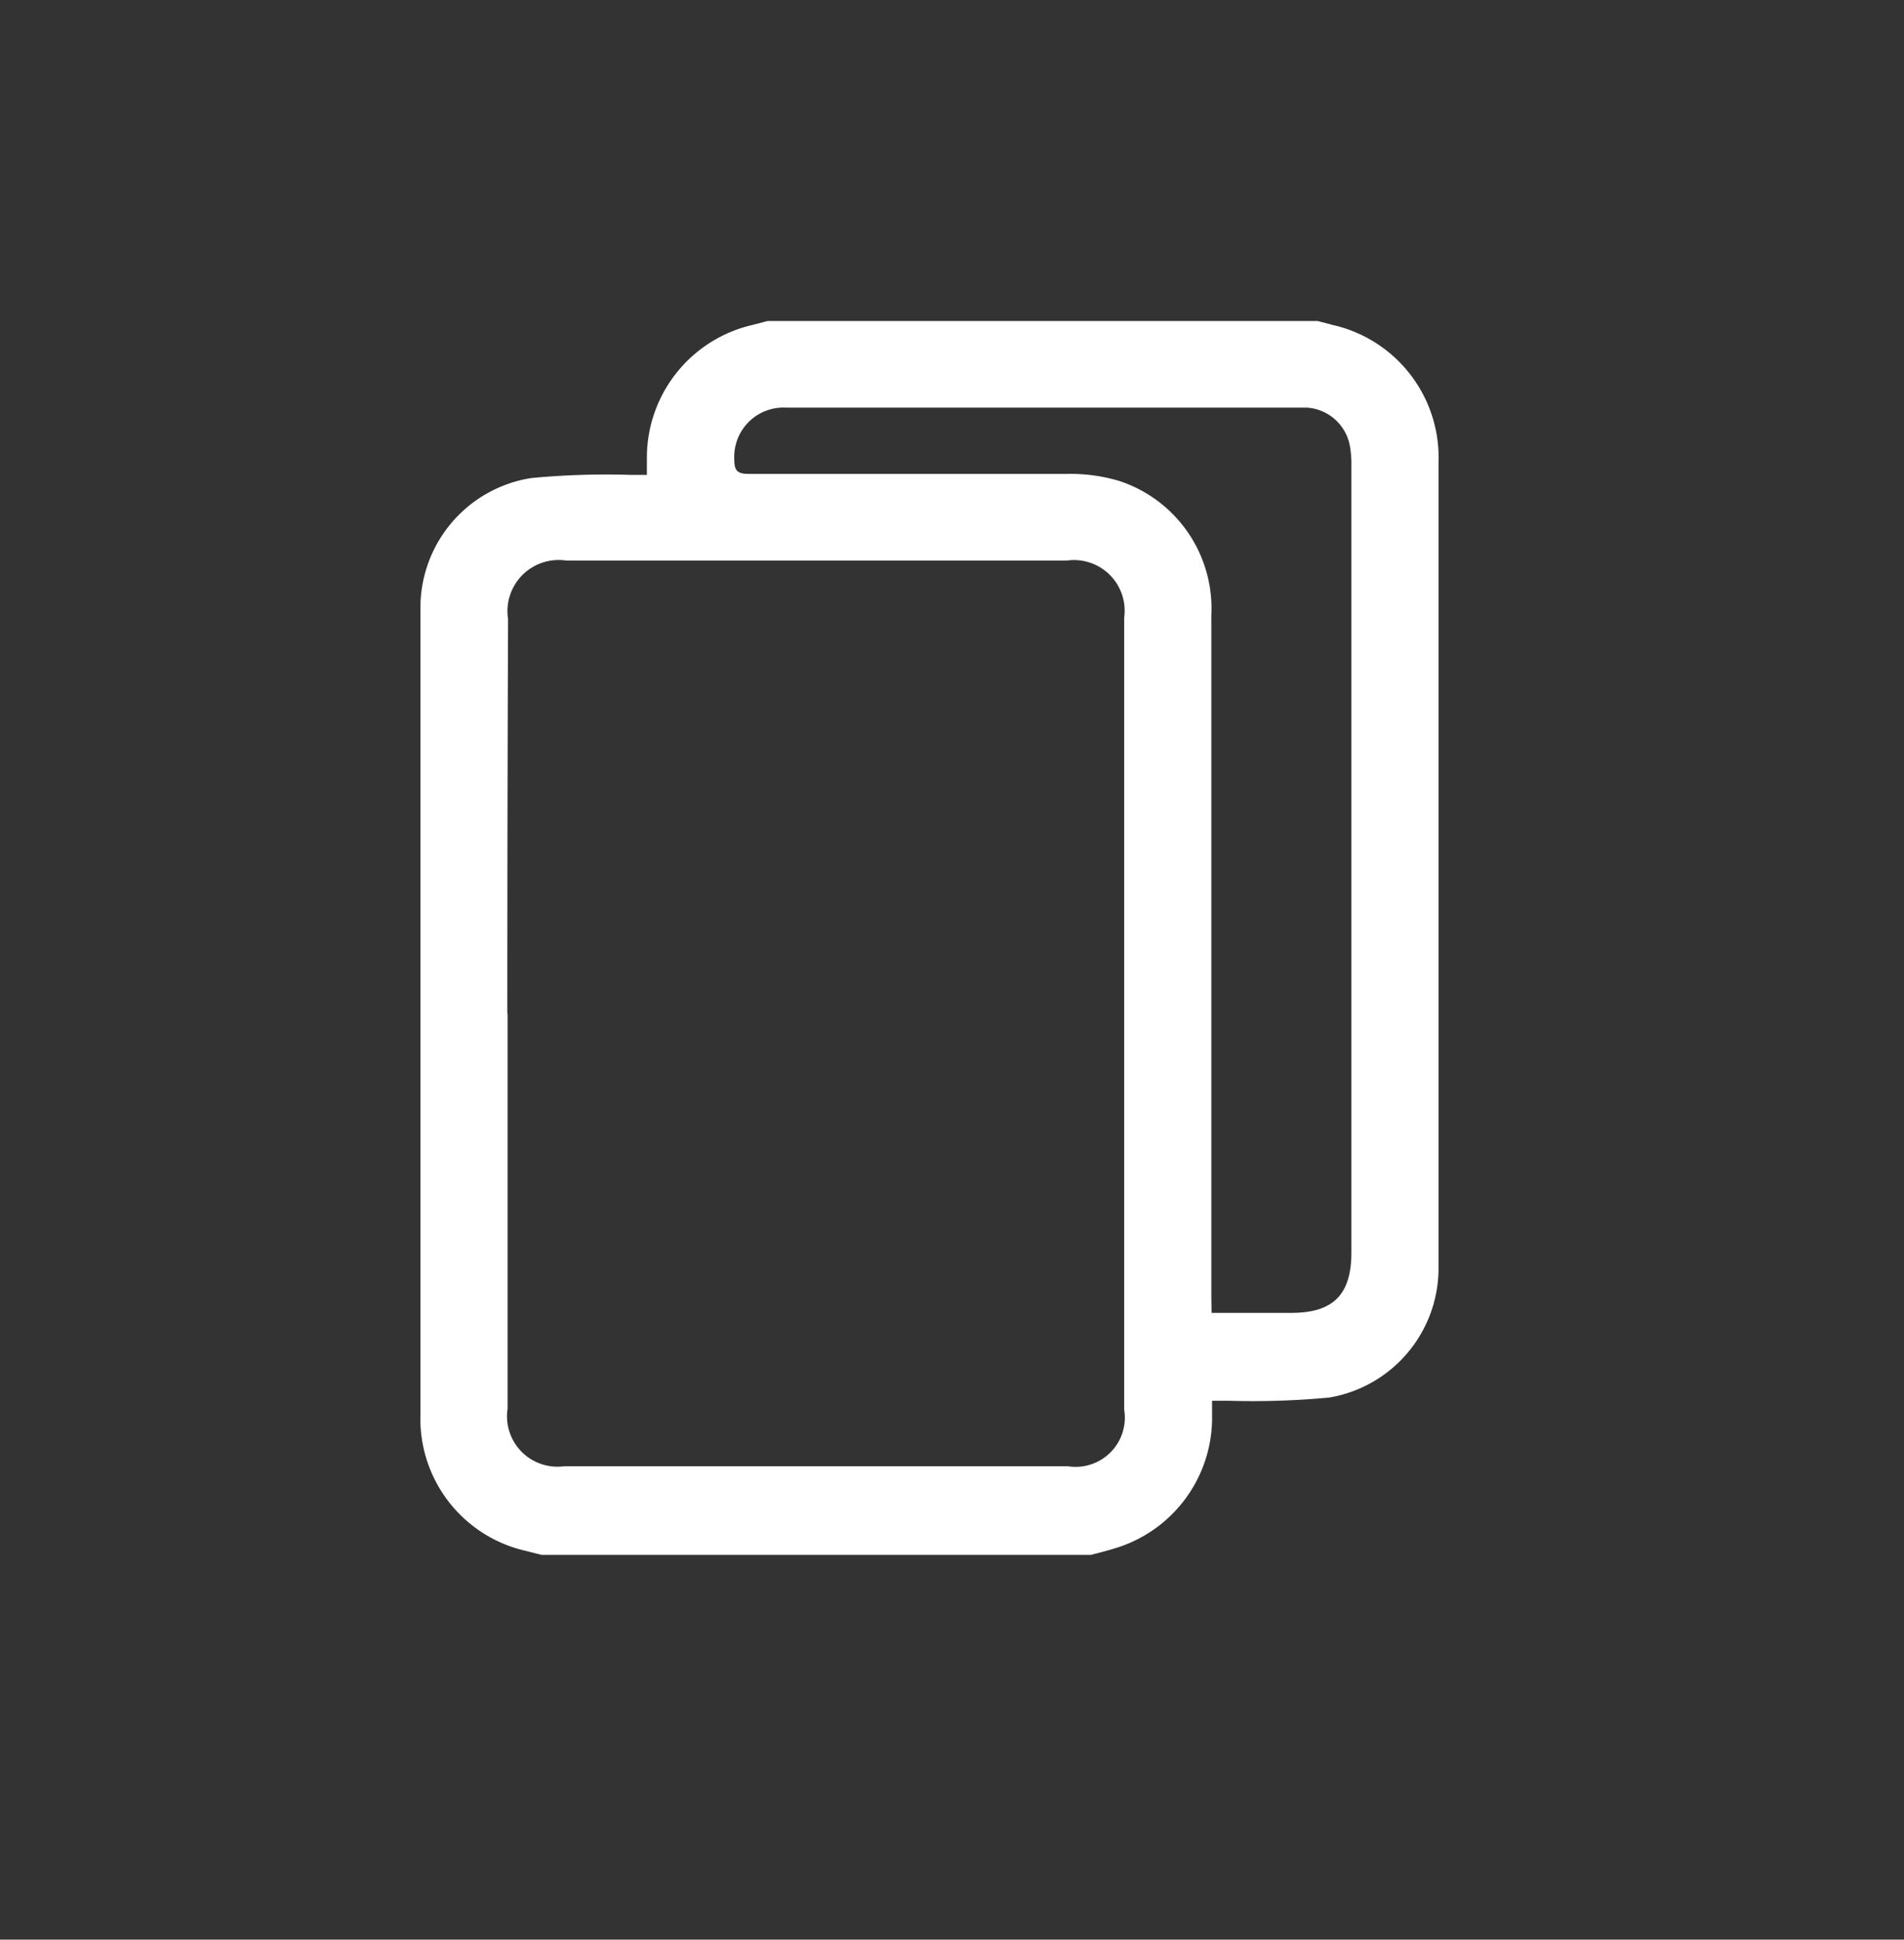 <svg xmlns="http://www.w3.org/2000/svg" viewBox="0 0 77.35 78.79">
    <rect x="0" y="0" width="77.35" height="78.79" fill="#333333" stroke="none"/>
    <defs>
        <style>.cls-1{fill:#fff;}</style>
    </defs>
    <title>@master p2-page</title>
    <g id="Layer_2" data-name="Layer 2">
        <g id="EfK9M1.tif">
            <path class="cls-1"
                  d="M44.32,63.16H22L21.37,63a5.5,5.5,0,0,1-4.29-5.53q0-8.52,0-17c0-5.26,0-10.51,0-15.77a5.33,5.33,0,0,1,4.49-5.28,32.12,32.12,0,0,1,4.05-.13h.66c0-.29,0-.49,0-.7a5.53,5.53,0,0,1,4.29-5.39l.61-.16H53.53l.61.16a5.52,5.52,0,0,1,4.3,5.58q0,10.19,0,20.37c0,4.15,0,8.29,0,12.44A5.33,5.33,0,0,1,54,56.77a33.42,33.42,0,0,1-4.1.13h-.66c0,.32,0,.56,0,.8a5.54,5.54,0,0,1-4,5.21C44.95,63,44.63,63.08,44.32,63.16Zm-23.7-22q0,8,0,16.06a2.05,2.05,0,0,0,2.3,2.34H43.38a2,2,0,0,0,2.29-2.3q0-16.09,0-32.17a2.06,2.06,0,0,0-2.33-2.32H23a2.08,2.08,0,0,0-2.36,2.38Q20.61,33.19,20.61,41.19Zm28.6,12.17h3.24c1.7,0,2.44-.74,2.44-2.45q0-16,0-31.93a4.25,4.25,0,0,0-.06-.83,1.9,1.9,0,0,0-1.72-1.56c-.26,0-.52,0-.78,0H36.07c-1.37,0-2.74,0-4.11,0a2,2,0,0,0-2.13,2.07c0,.45.08.62.58.62q6.49,0,13,0a6.87,6.87,0,0,1,2.07.29A5.45,5.45,0,0,1,49.21,25q0,13.83,0,27.67Z"/>
        </g>
    </g>
</svg>